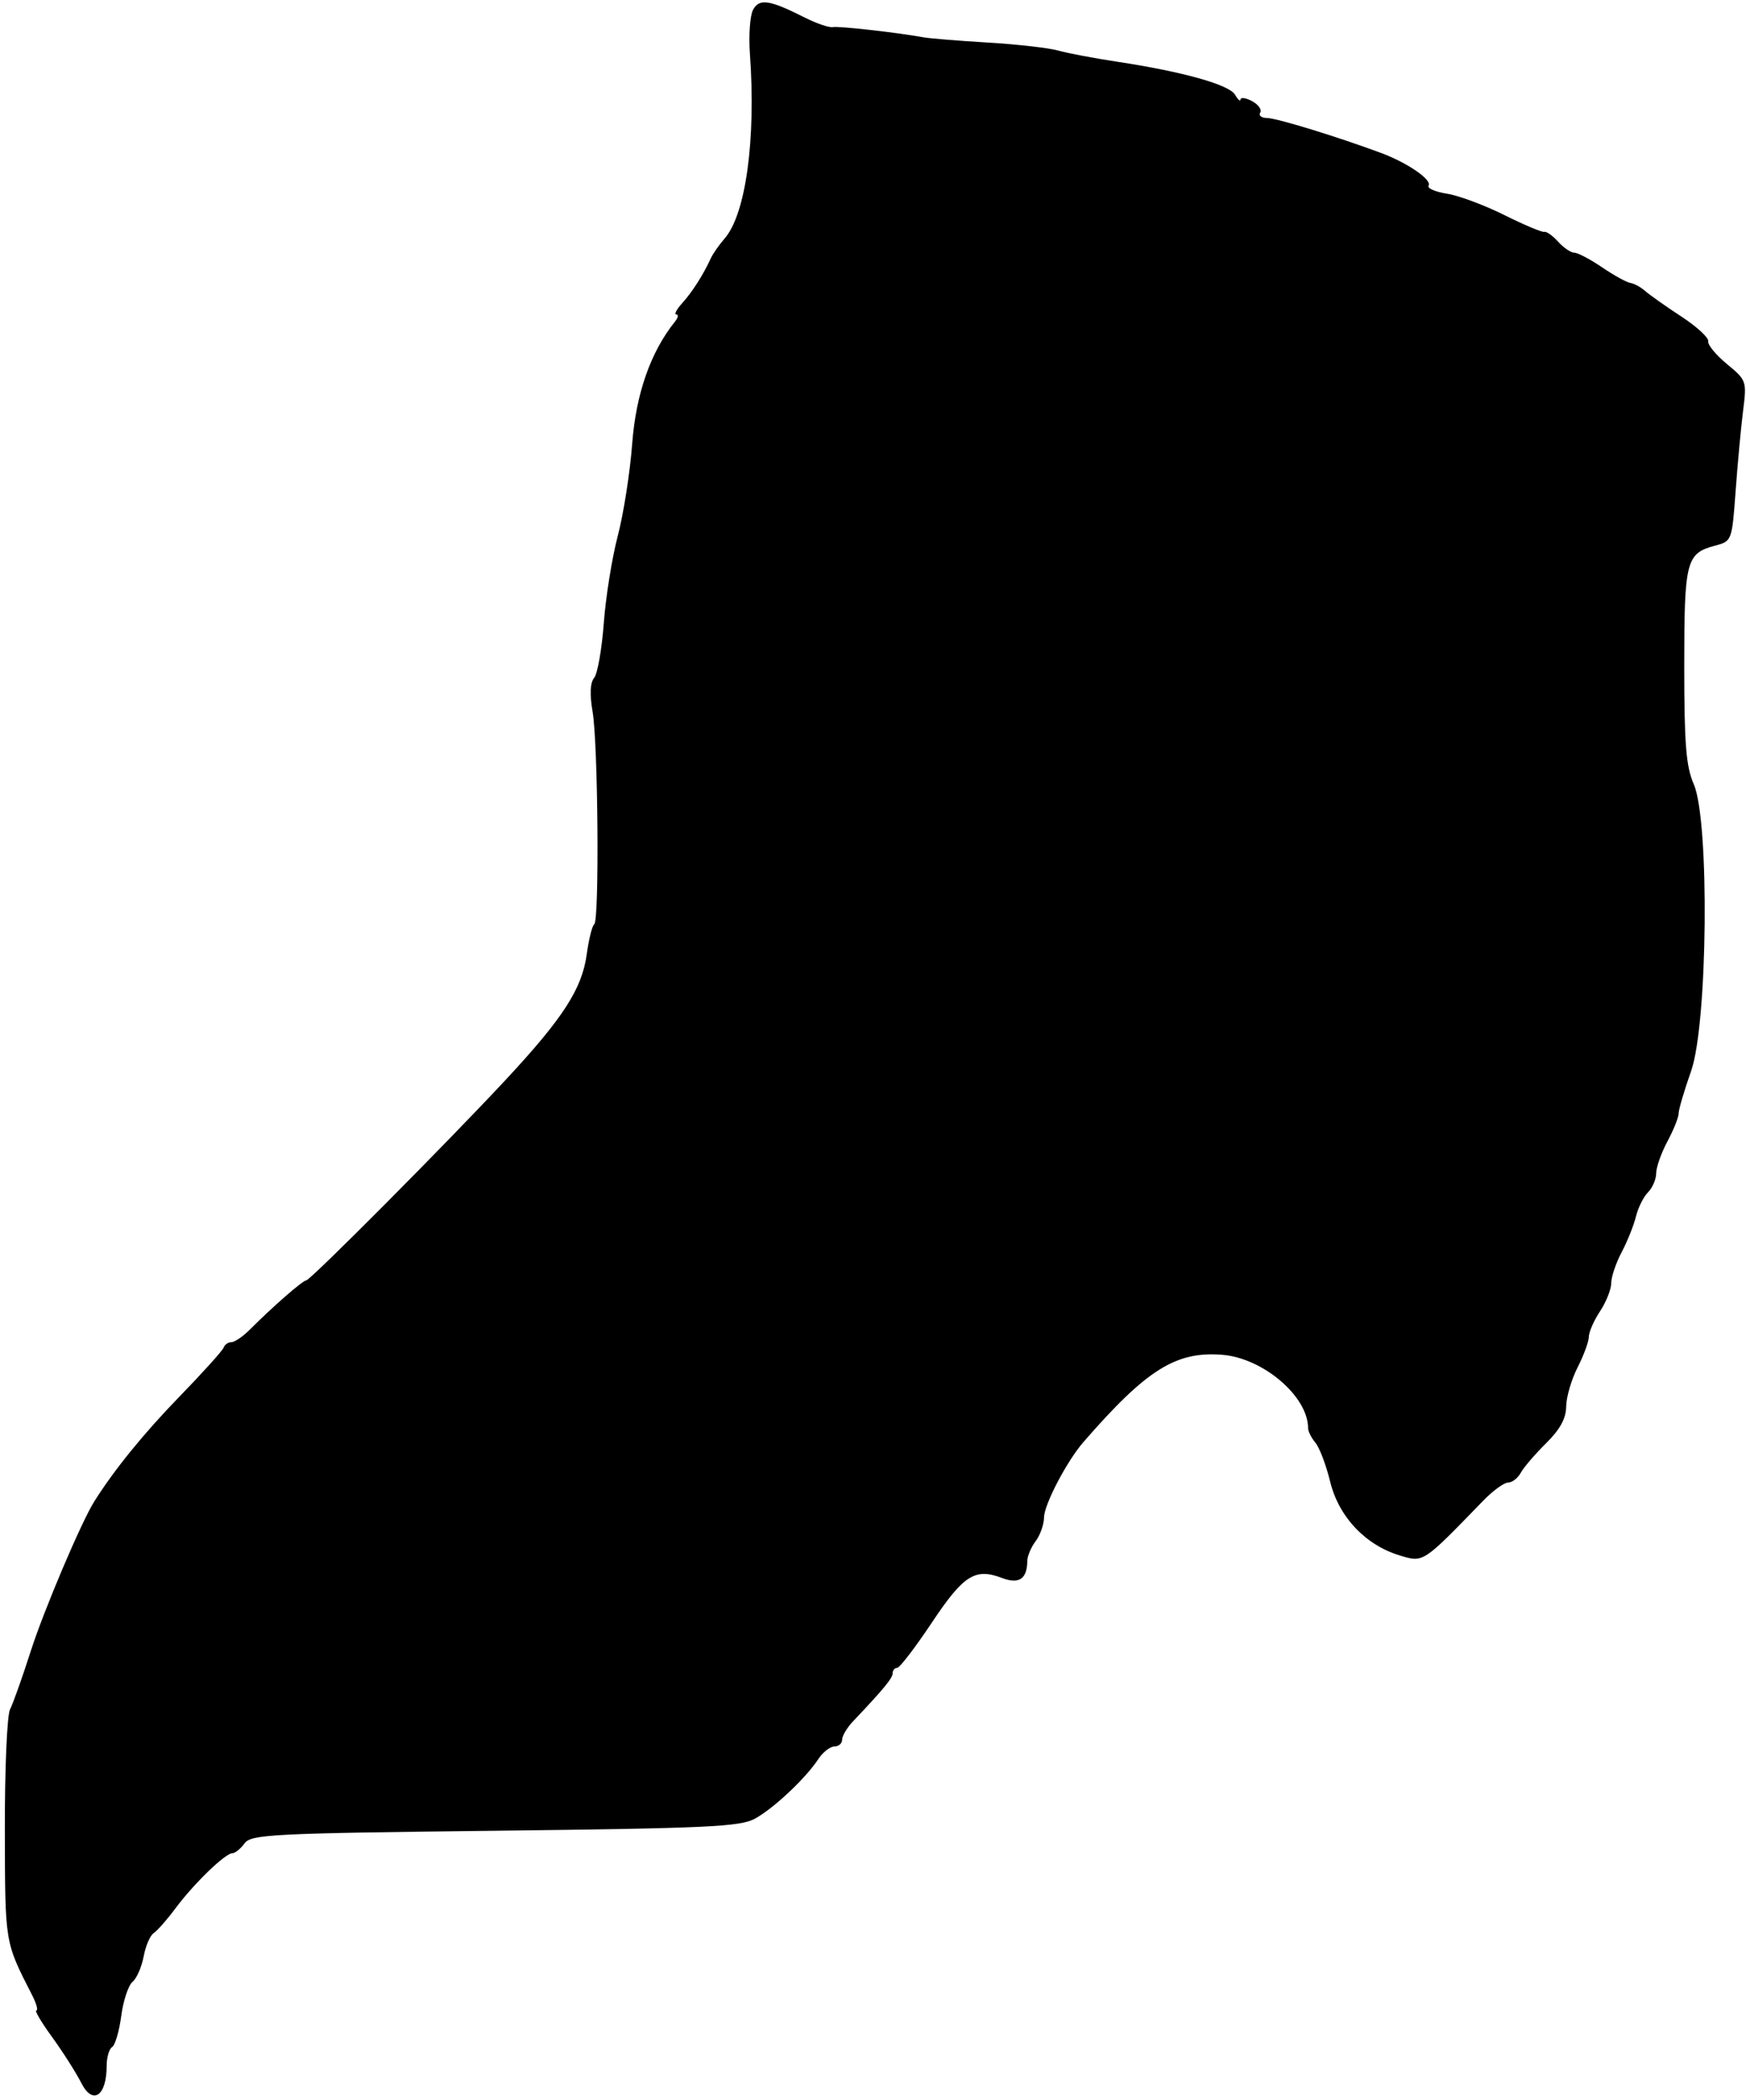 <svg id="svg" version="1.1" xmlns="http://www.w3.org/2000/svg" xmlns:xlink="http://www.w3.org/1999/xlink" width="400" height="481.029" viewBox="0, 0, 400,481.029"><g id="svgg"><path id="path0" d="M172.521 2.249 C 171.822 3.553,171.498 8.067,171.800 12.278 C 173.212 31.975,170.863 49.086,165.980 54.662 C 164.741 56.077,163.329 58.103,162.842 59.164 C 161.111 62.938,158.581 66.900,156.278 69.445 C 154.993 70.864,154.392 72.026,154.942 72.026 C 155.492 72.026,155.361 72.749,154.650 73.633 C 149.054 80.599,145.696 90.174,144.831 101.628 C 144.334 108.217,142.849 117.709,141.531 122.721 C 140.213 127.732,138.772 136.721,138.327 142.695 C 137.882 148.669,136.888 154.317,136.117 155.246 C 135.197 156.354,135.076 159.029,135.764 163.033 C 137.023 170.365,137.331 210.957,136.133 211.699 C 135.669 211.986,134.894 215.093,134.412 218.603 C 133.330 226.468,128.999 233.177,115.959 247.193 C 102.356 261.812,71.087 293.248,70.148 293.248 C 69.369 293.248,62.467 299.272,57.252 304.502 C 55.666 306.093,53.759 307.395,53.014 307.395 C 52.270 307.395,51.468 307.956,51.233 308.641 C 50.997 309.326,46.429 314.390,41.083 319.895 C 32.933 328.286,26.170 336.610,21.593 343.883 C 18.606 348.631,10.036 368.816,7.051 378.135 C 5.125 384.148,2.988 390.156,2.302 391.486 C 1.616 392.816,1.081 405.226,1.111 419.082 C 1.169 445.294,1.056 444.608,7.342 456.913 C 8.336 458.859,8.777 460.450,8.323 460.450 C 7.869 460.450,9.498 463.199,11.943 466.559 C 14.387 469.920,17.402 474.660,18.643 477.094 C 21.253 482.216,24.437 480.044,24.437 473.142 C 24.437 471.197,24.999 469.258,25.686 468.833 C 26.373 468.409,27.314 465.201,27.778 461.706 C 28.242 458.210,29.401 454.703,30.354 453.912 C 31.307 453.122,32.457 450.499,32.910 448.084 C 33.363 445.669,34.395 443.268,35.202 442.747 C 36.010 442.227,38.284 439.637,40.255 436.991 C 44.456 431.355,51.596 424.452,53.234 424.443 C 53.864 424.440,55.119 423.424,56.023 422.186 C 57.533 420.121,62.246 419.883,113.400 419.293 C 162.189 418.730,169.613 418.383,172.990 416.509 C 177.325 414.105,184.592 407.268,187.464 402.894 C 188.509 401.302,190.165 400.000,191.145 400.000 C 192.124 400.000,192.926 399.297,192.926 398.438 C 192.926 397.578,194.043 395.697,195.407 394.257 C 202.455 386.823,204.502 384.339,204.502 383.221 C 204.502 382.546,204.966 381.994,205.534 381.994 C 206.102 381.994,209.660 377.353,213.441 371.681 C 220.730 360.746,223.374 359.055,229.525 361.393 C 233.462 362.890,235.309 361.650,235.350 357.481 C 235.361 356.378,236.220 354.352,237.258 352.979 C 238.297 351.606,239.165 349.138,239.187 347.496 C 239.228 344.544,244.418 334.636,248.205 330.279 C 262.622 313.697,269.367 309.452,279.972 310.284 C 289.375 311.023,299.678 319.817,299.678 327.106 C 299.678 327.826,300.439 329.329,301.369 330.445 C 302.298 331.562,303.812 335.568,304.734 339.348 C 306.696 347.400,312.835 353.894,320.715 356.255 C 326.153 357.885,325.866 358.073,339.770 343.730 C 341.998 341.431,344.576 339.550,345.499 339.550 C 346.422 339.550,347.730 338.537,348.407 337.299 C 349.084 336.061,351.690 333.023,354.199 330.547 C 357.397 327.391,358.773 324.876,358.802 322.137 C 358.824 319.987,360.000 315.958,361.415 313.183 C 362.830 310.408,363.991 307.247,363.996 306.159 C 364.000 305.071,365.154 302.444,366.559 300.322 C 367.965 298.199,369.119 295.297,369.123 293.872 C 369.128 292.446,370.201 289.263,371.507 286.798 C 372.813 284.332,374.289 280.654,374.786 278.623 C 375.283 276.592,376.529 274.091,377.555 273.065 C 378.582 272.038,379.421 270.081,379.421 268.714 C 379.421 267.347,380.579 264.069,381.994 261.429 C 383.408 258.789,384.566 255.900,384.566 255.008 C 384.566 254.116,385.846 249.767,387.412 245.343 C 391.243 234.513,391.680 187.940,388.029 179.586 C 386.262 175.543,385.852 170.446,385.852 152.500 C 385.852 128.424,386.286 126.735,392.928 124.967 C 396.760 123.946,396.790 123.867,397.623 112.452 C 398.084 106.134,398.854 97.856,399.335 94.057 C 400.192 87.286,400.119 87.075,395.628 83.373 C 393.108 81.295,391.179 78.949,391.343 78.158 C 391.506 77.367,388.746 74.825,385.209 72.510 C 381.672 70.194,377.943 67.563,376.922 66.664 C 375.901 65.765,374.367 64.927,373.512 64.802 C 372.657 64.676,369.740 63.067,367.031 61.226 C 364.321 59.384,361.460 57.878,360.672 57.878 C 359.885 57.878,358.214 56.743,356.959 55.357 C 355.704 53.970,354.279 52.957,353.792 53.106 C 353.305 53.254,349.178 51.518,344.620 49.246 C 340.063 46.974,334.148 44.774,331.476 44.358 C 328.803 43.941,326.917 43.114,327.284 42.519 C 328.110 41.183,322.419 37.270,316.399 35.034 C 306.301 31.285,292.461 27.041,290.278 27.026 C 288.998 27.017,288.291 26.460,288.706 25.788 C 289.121 25.116,288.287 23.938,286.853 23.170 C 285.418 22.403,284.227 22.229,284.205 22.784 C 284.184 23.340,283.613 22.848,282.938 21.691 C 281.593 19.389,270.970 16.416,255.949 14.138 C 250.643 13.333,244.566 12.183,242.444 11.581 C 240.322 10.979,233.087 10.156,226.367 9.752 C 219.646 9.348,212.990 8.807,211.576 8.549 C 205.518 7.445,192.161 5.941,190.778 6.207 C 189.950 6.366,187.056 5.378,184.347 4.010 C 176.273 -0.066,173.945 -0.412,172.521 2.249 " stroke="none" fill="#000000" fill-rule="evenodd"></path></g></svg>